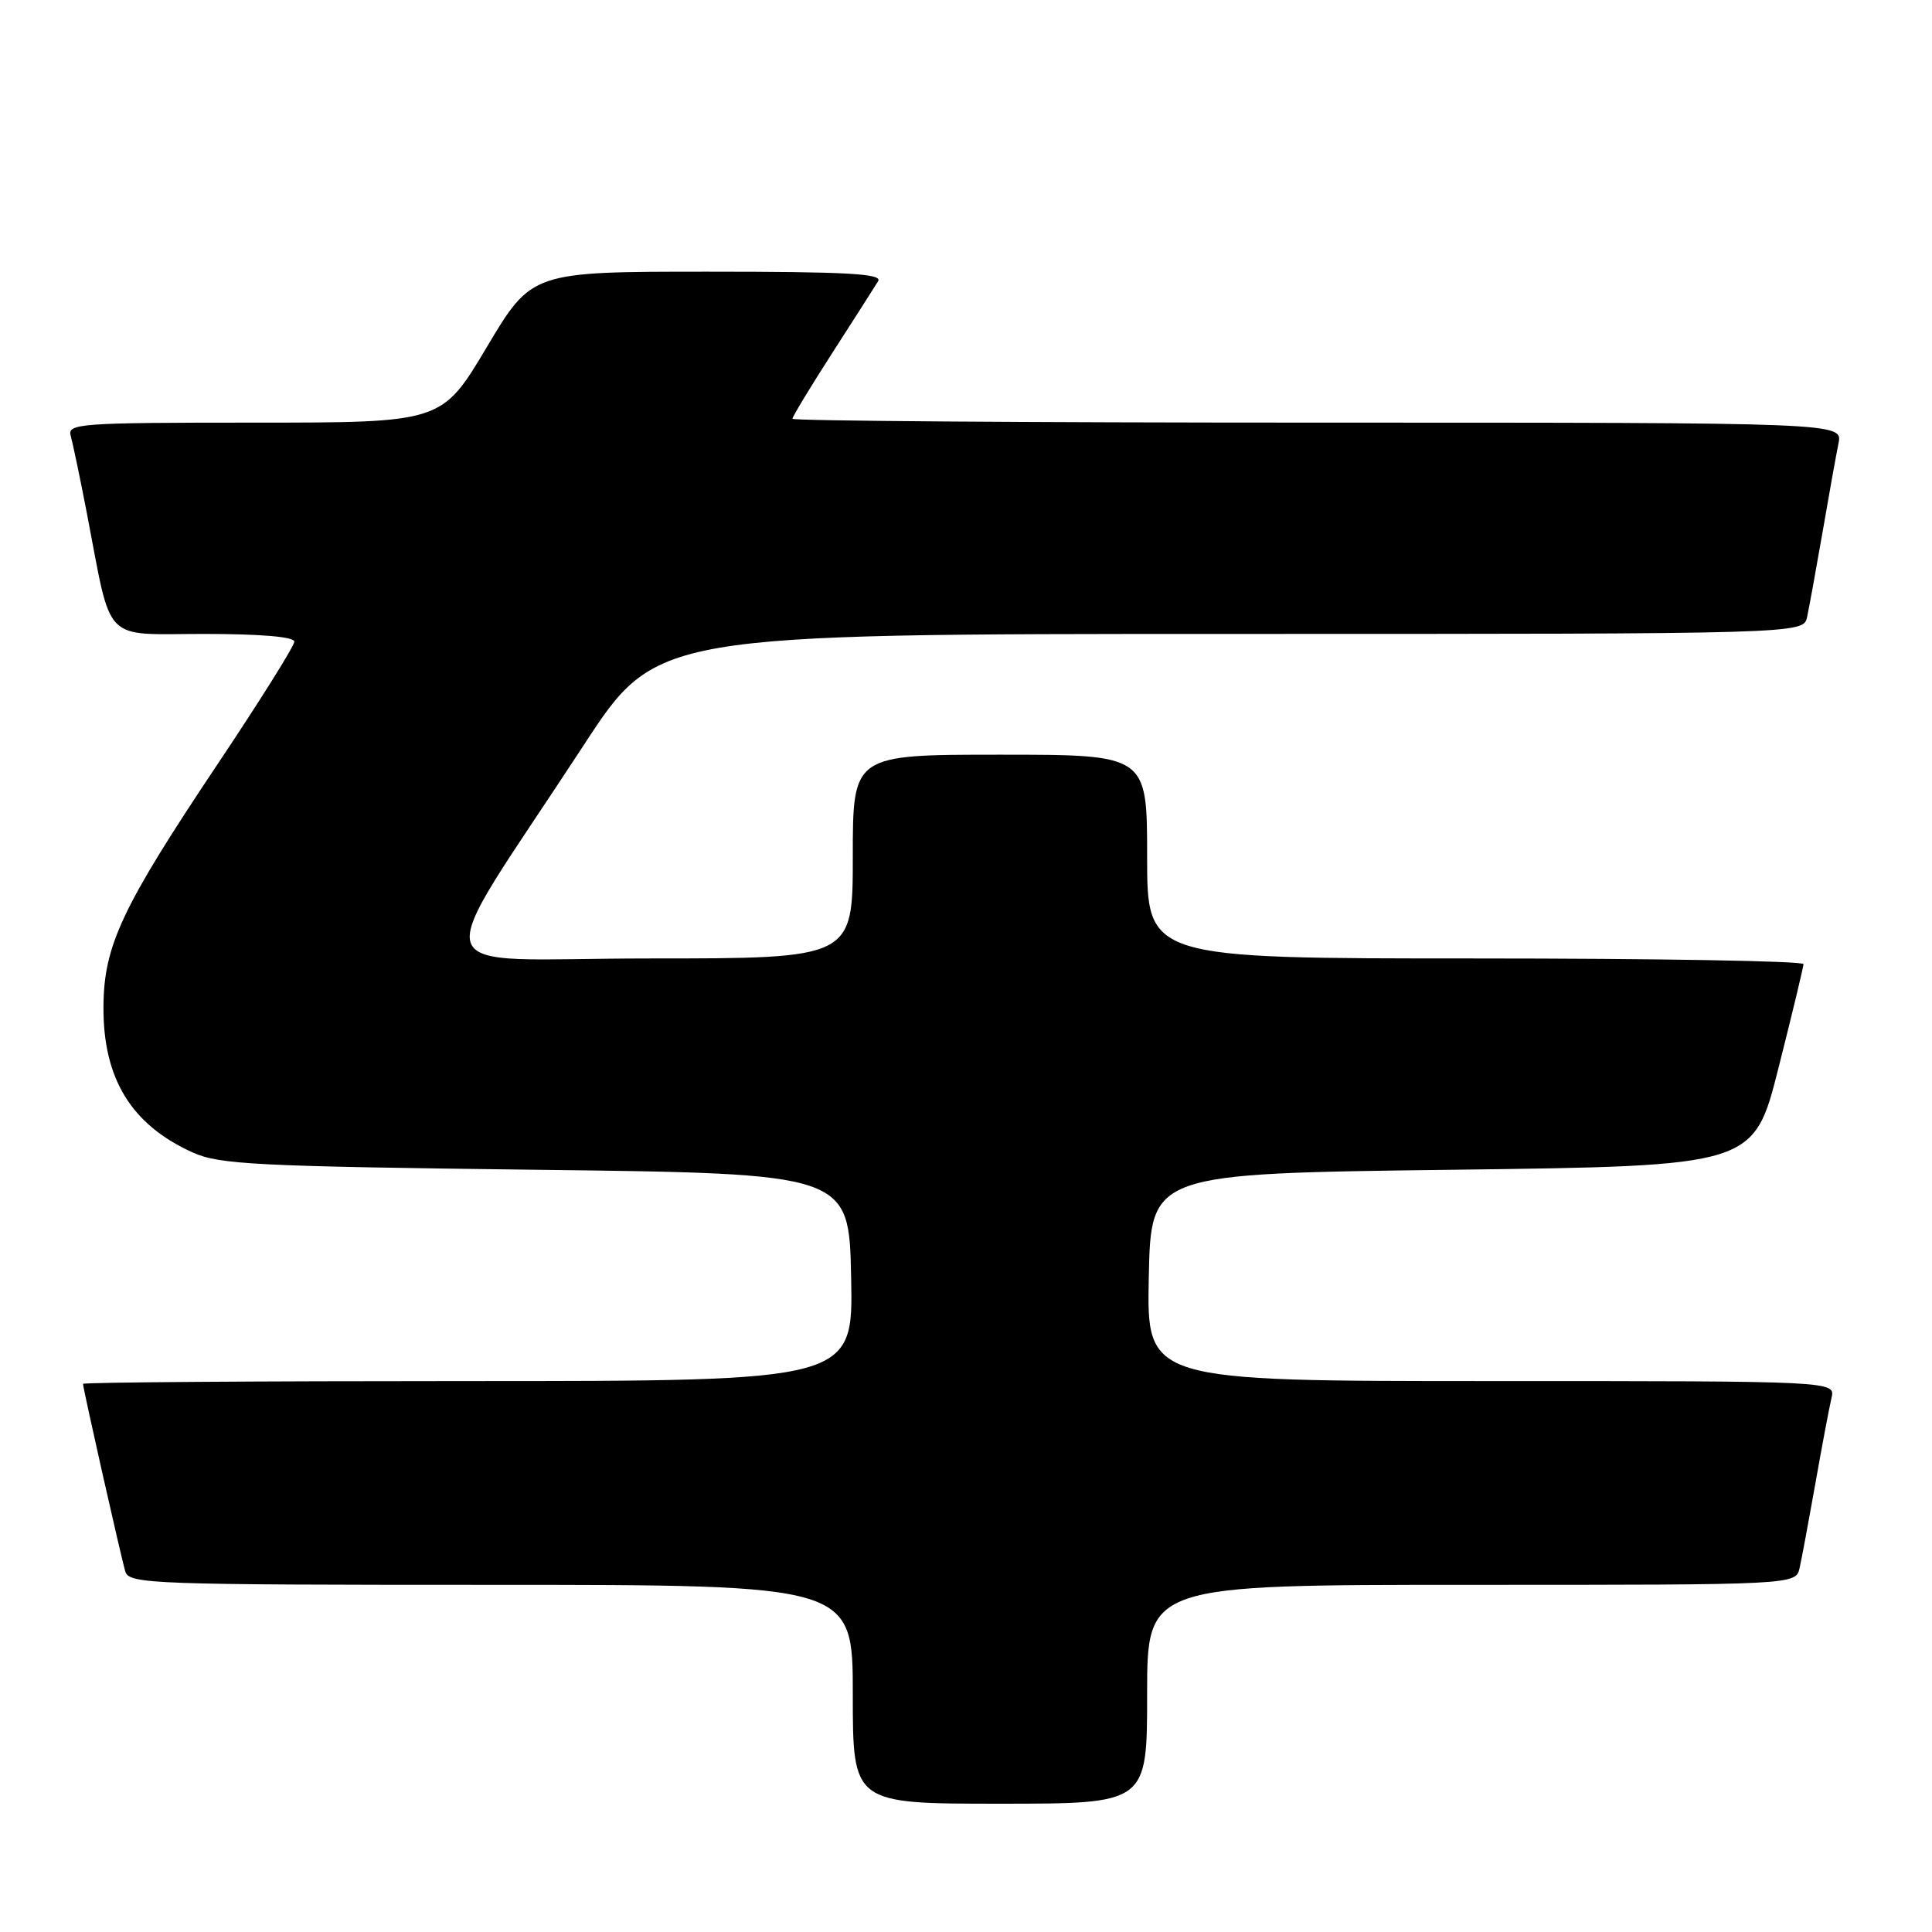 <?xml version="1.0" encoding="UTF-8" standalone="no"?>
<!DOCTYPE svg PUBLIC "-//W3C//DTD SVG 1.1//EN" "http://www.w3.org/Graphics/SVG/1.1/DTD/svg11.dtd" >
<svg xmlns="http://www.w3.org/2000/svg" xmlns:xlink="http://www.w3.org/1999/xlink" version="1.1" viewBox="0 0 256 256">
 <g >
 <path fill="currentColor"
d=" M 152.00 224.50 C 152.00 210.00 152.00 210.00 194.98 210.00 C 237.96 210.00 237.96 210.00 238.46 207.75 C 238.74 206.51 239.68 201.45 240.56 196.50 C 241.43 191.55 242.39 186.49 242.68 185.25 C 243.22 183.00 243.22 183.00 197.58 183.00 C 151.94 183.00 151.94 183.00 152.22 169.25 C 152.50 155.50 152.50 155.50 192.44 155.00 C 232.38 154.50 232.38 154.50 235.66 141.50 C 237.47 134.35 238.96 128.16 238.97 127.75 C 238.99 127.34 219.43 127.00 195.50 127.00 C 152.00 127.00 152.00 127.00 152.00 113.50 C 152.00 100.00 152.00 100.00 132.50 100.00 C 113.00 100.00 113.00 100.00 113.00 113.50 C 113.00 127.00 113.00 127.00 86.01 127.00 C 55.33 127.00 56.47 130.69 77.34 98.75 C 86.97 84.00 86.97 84.00 162.97 84.00 C 238.96 84.00 238.96 84.00 239.45 81.75 C 239.72 80.51 240.64 75.45 241.50 70.50 C 242.35 65.55 243.30 60.26 243.61 58.75 C 244.16 56.00 244.16 56.00 174.58 56.00 C 136.31 56.00 105.00 55.77 105.00 55.49 C 105.00 55.21 107.39 51.27 110.30 46.74 C 113.22 42.21 115.94 37.94 116.36 37.25 C 116.96 36.26 112.19 36.00 93.79 36.00 C 70.46 36.00 70.46 36.00 64.50 46.00 C 58.54 56.00 58.54 56.00 33.70 56.00 C 10.52 56.00 8.90 56.12 9.37 57.75 C 9.64 58.71 10.61 63.33 11.51 68.00 C 14.89 85.54 13.40 84.00 27.04 84.00 C 34.53 84.00 39.00 84.38 39.00 85.02 C 39.00 85.59 34.44 92.87 28.86 101.21 C 16.15 120.22 13.76 125.28 13.71 133.37 C 13.64 142.91 17.39 149.04 25.54 152.71 C 29.07 154.31 33.96 154.55 71.00 155.00 C 112.50 155.50 112.50 155.50 112.78 169.25 C 113.06 183.00 113.06 183.00 62.03 183.00 C 33.96 183.00 11.00 183.16 11.00 183.37 C 11.00 183.98 16.05 206.39 16.61 208.25 C 17.10 209.89 20.28 210.00 65.07 210.00 C 113.00 210.00 113.00 210.00 113.00 224.50 C 113.00 239.00 113.00 239.00 132.50 239.00 C 152.00 239.00 152.00 239.00 152.00 224.50 Z "/>
</g>
</svg>